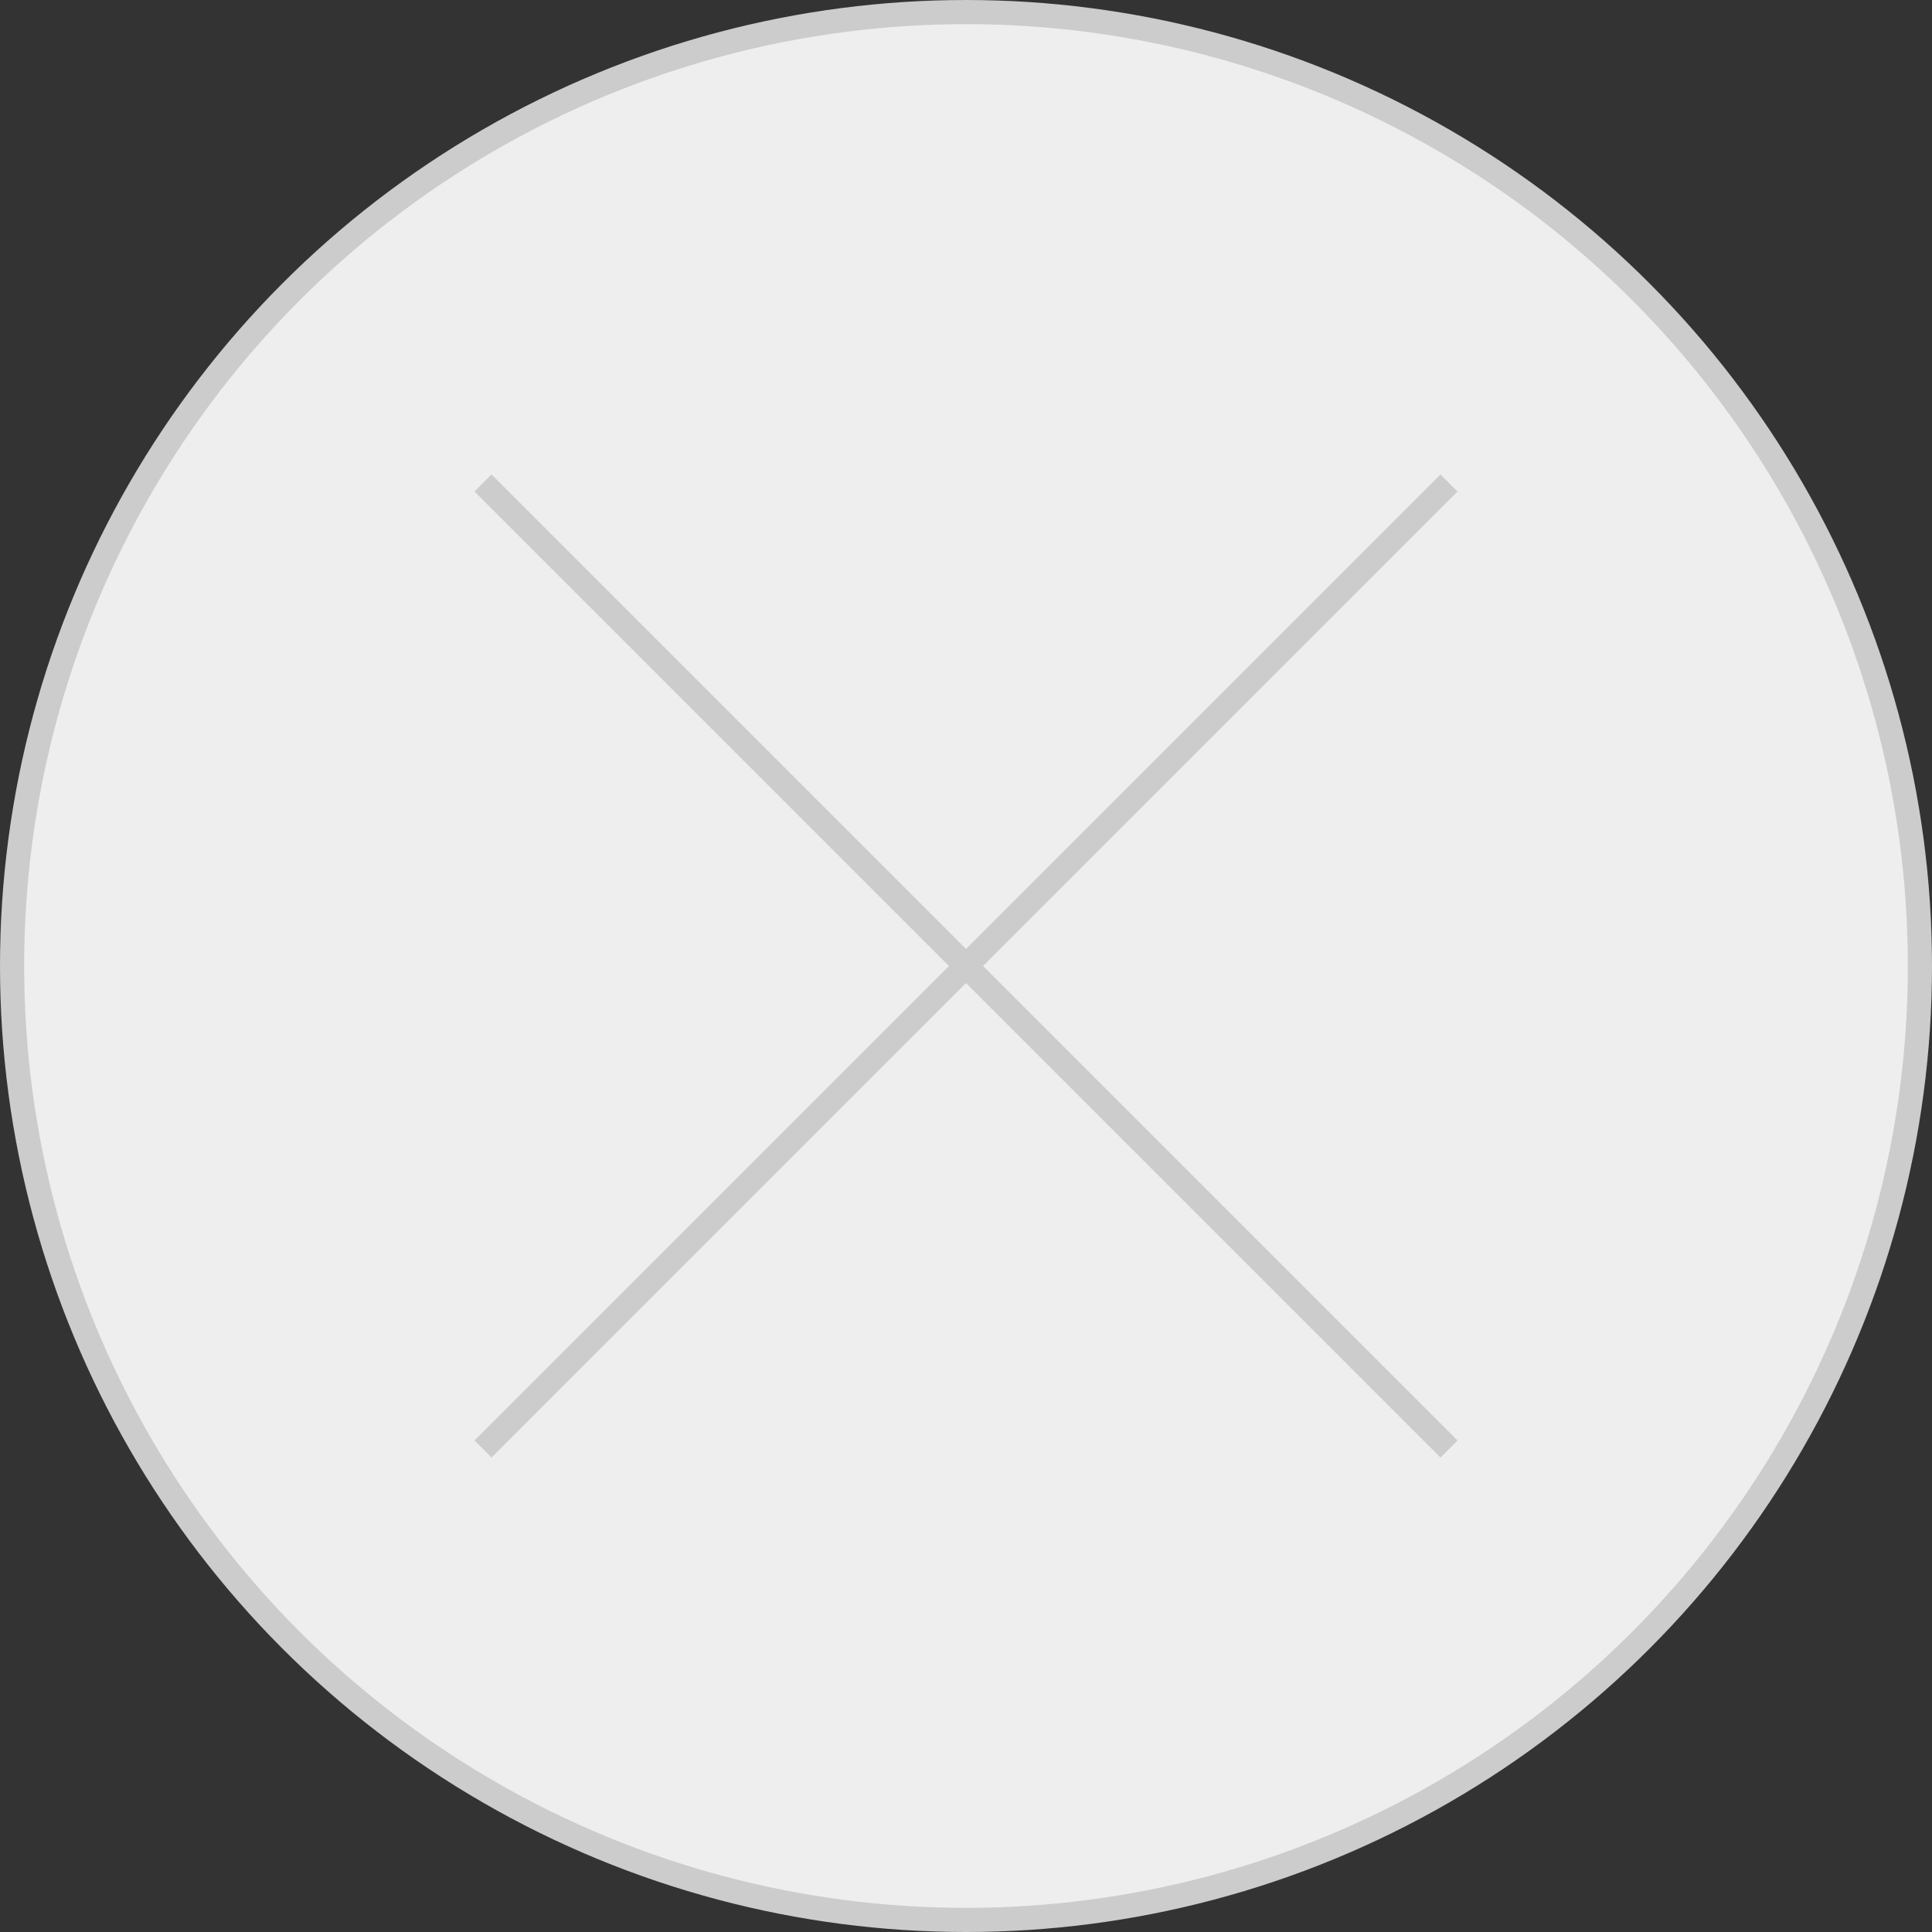 <svg xmlns="http://www.w3.org/2000/svg" width="80" height="80">
	<rect width="100%" height="100%" fill="#333333" stroke="none"/>
	<circle cx="40" cy="40" r="39.5" fill="#eee" stroke="#ccc"/>
	<line x1="20" y1="20" x2="60" y2="60" stroke="#ccc"/>
	<line x1="60" y1="20" x2="20" y2="60" stroke="#ccc"/>
</svg>
